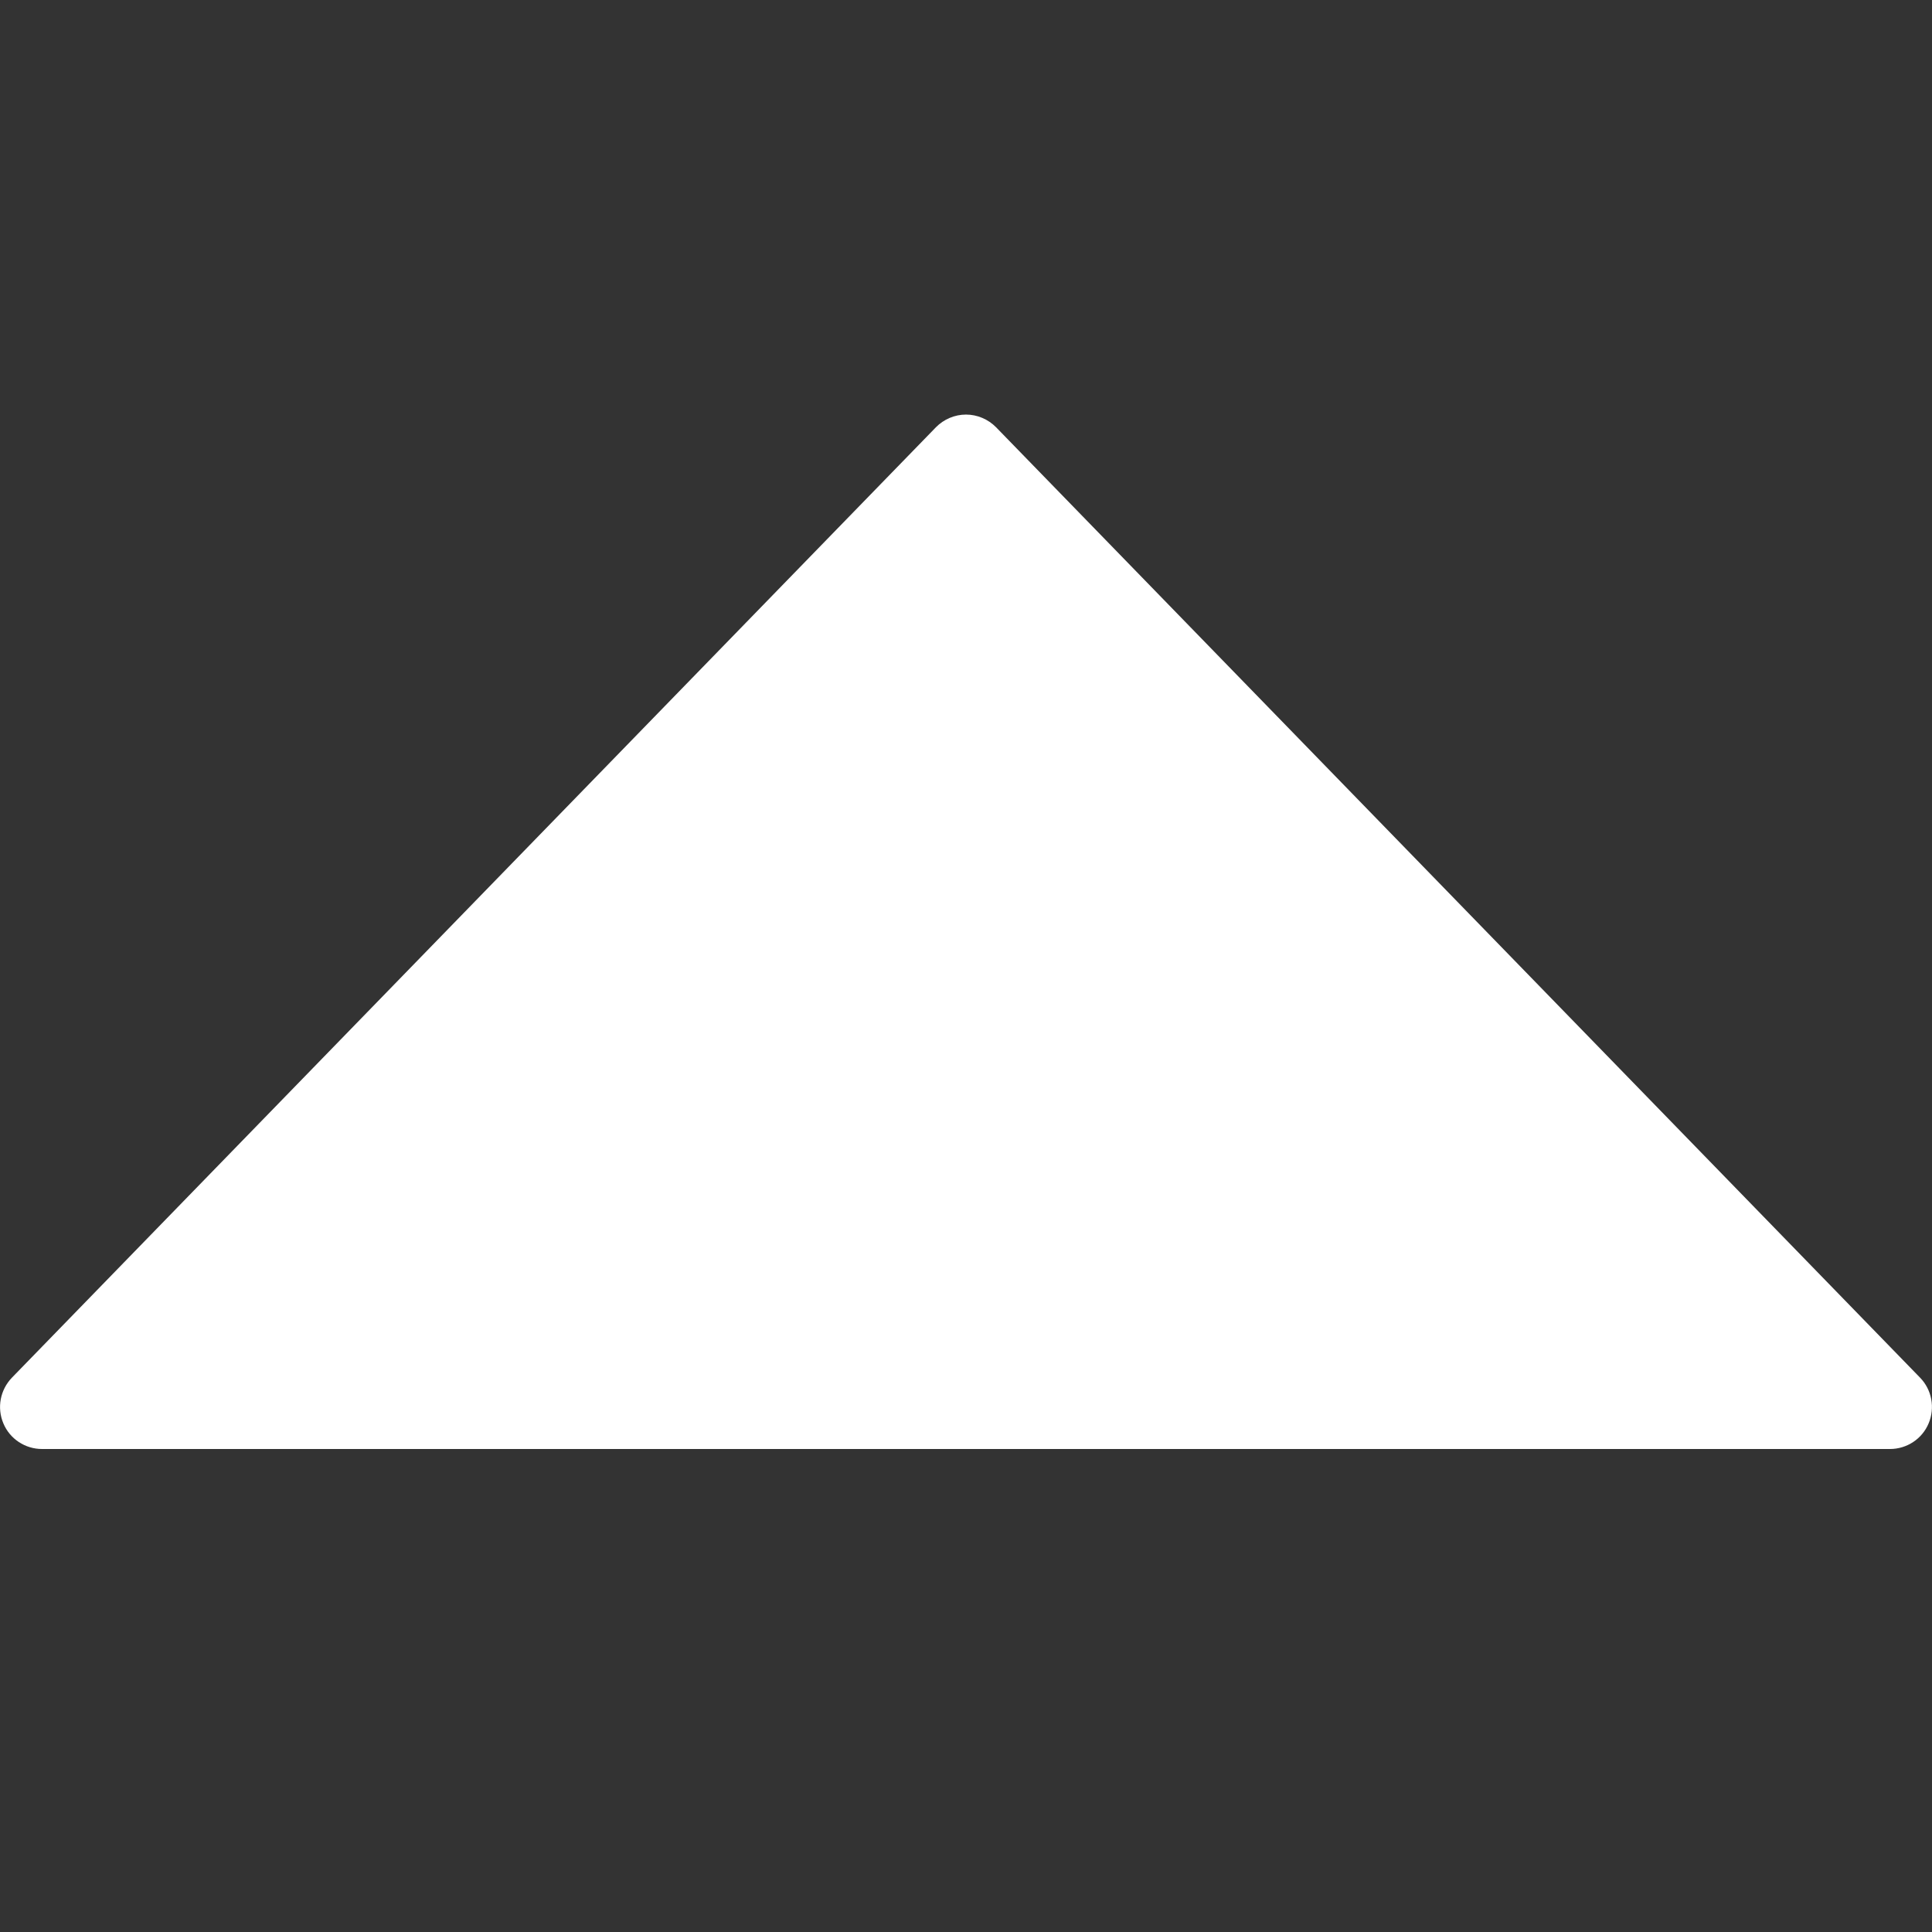 <svg width="12" height="12" viewBox="0 0 12 12" fill="none" xmlns="http://www.w3.org/2000/svg">
<rect x="0" y="0" width="12" height="12" fill="#333333" stroke="none"/>
<path d="M0.021 8.841C0.061 8.937 0.156 9 0.261 9L11.739 9C11.844 9 11.939 8.937 11.979 8.841C12.02 8.744 11.999 8.632 11.926 8.557L6.187 2.654C6.138 2.604 6.07 2.575 6 2.575C5.93 2.575 5.862 2.604 5.813 2.654L0.074 8.557C0.001 8.633 -0.02 8.744 0.021 8.841Z" fill="white"/>
</svg>

